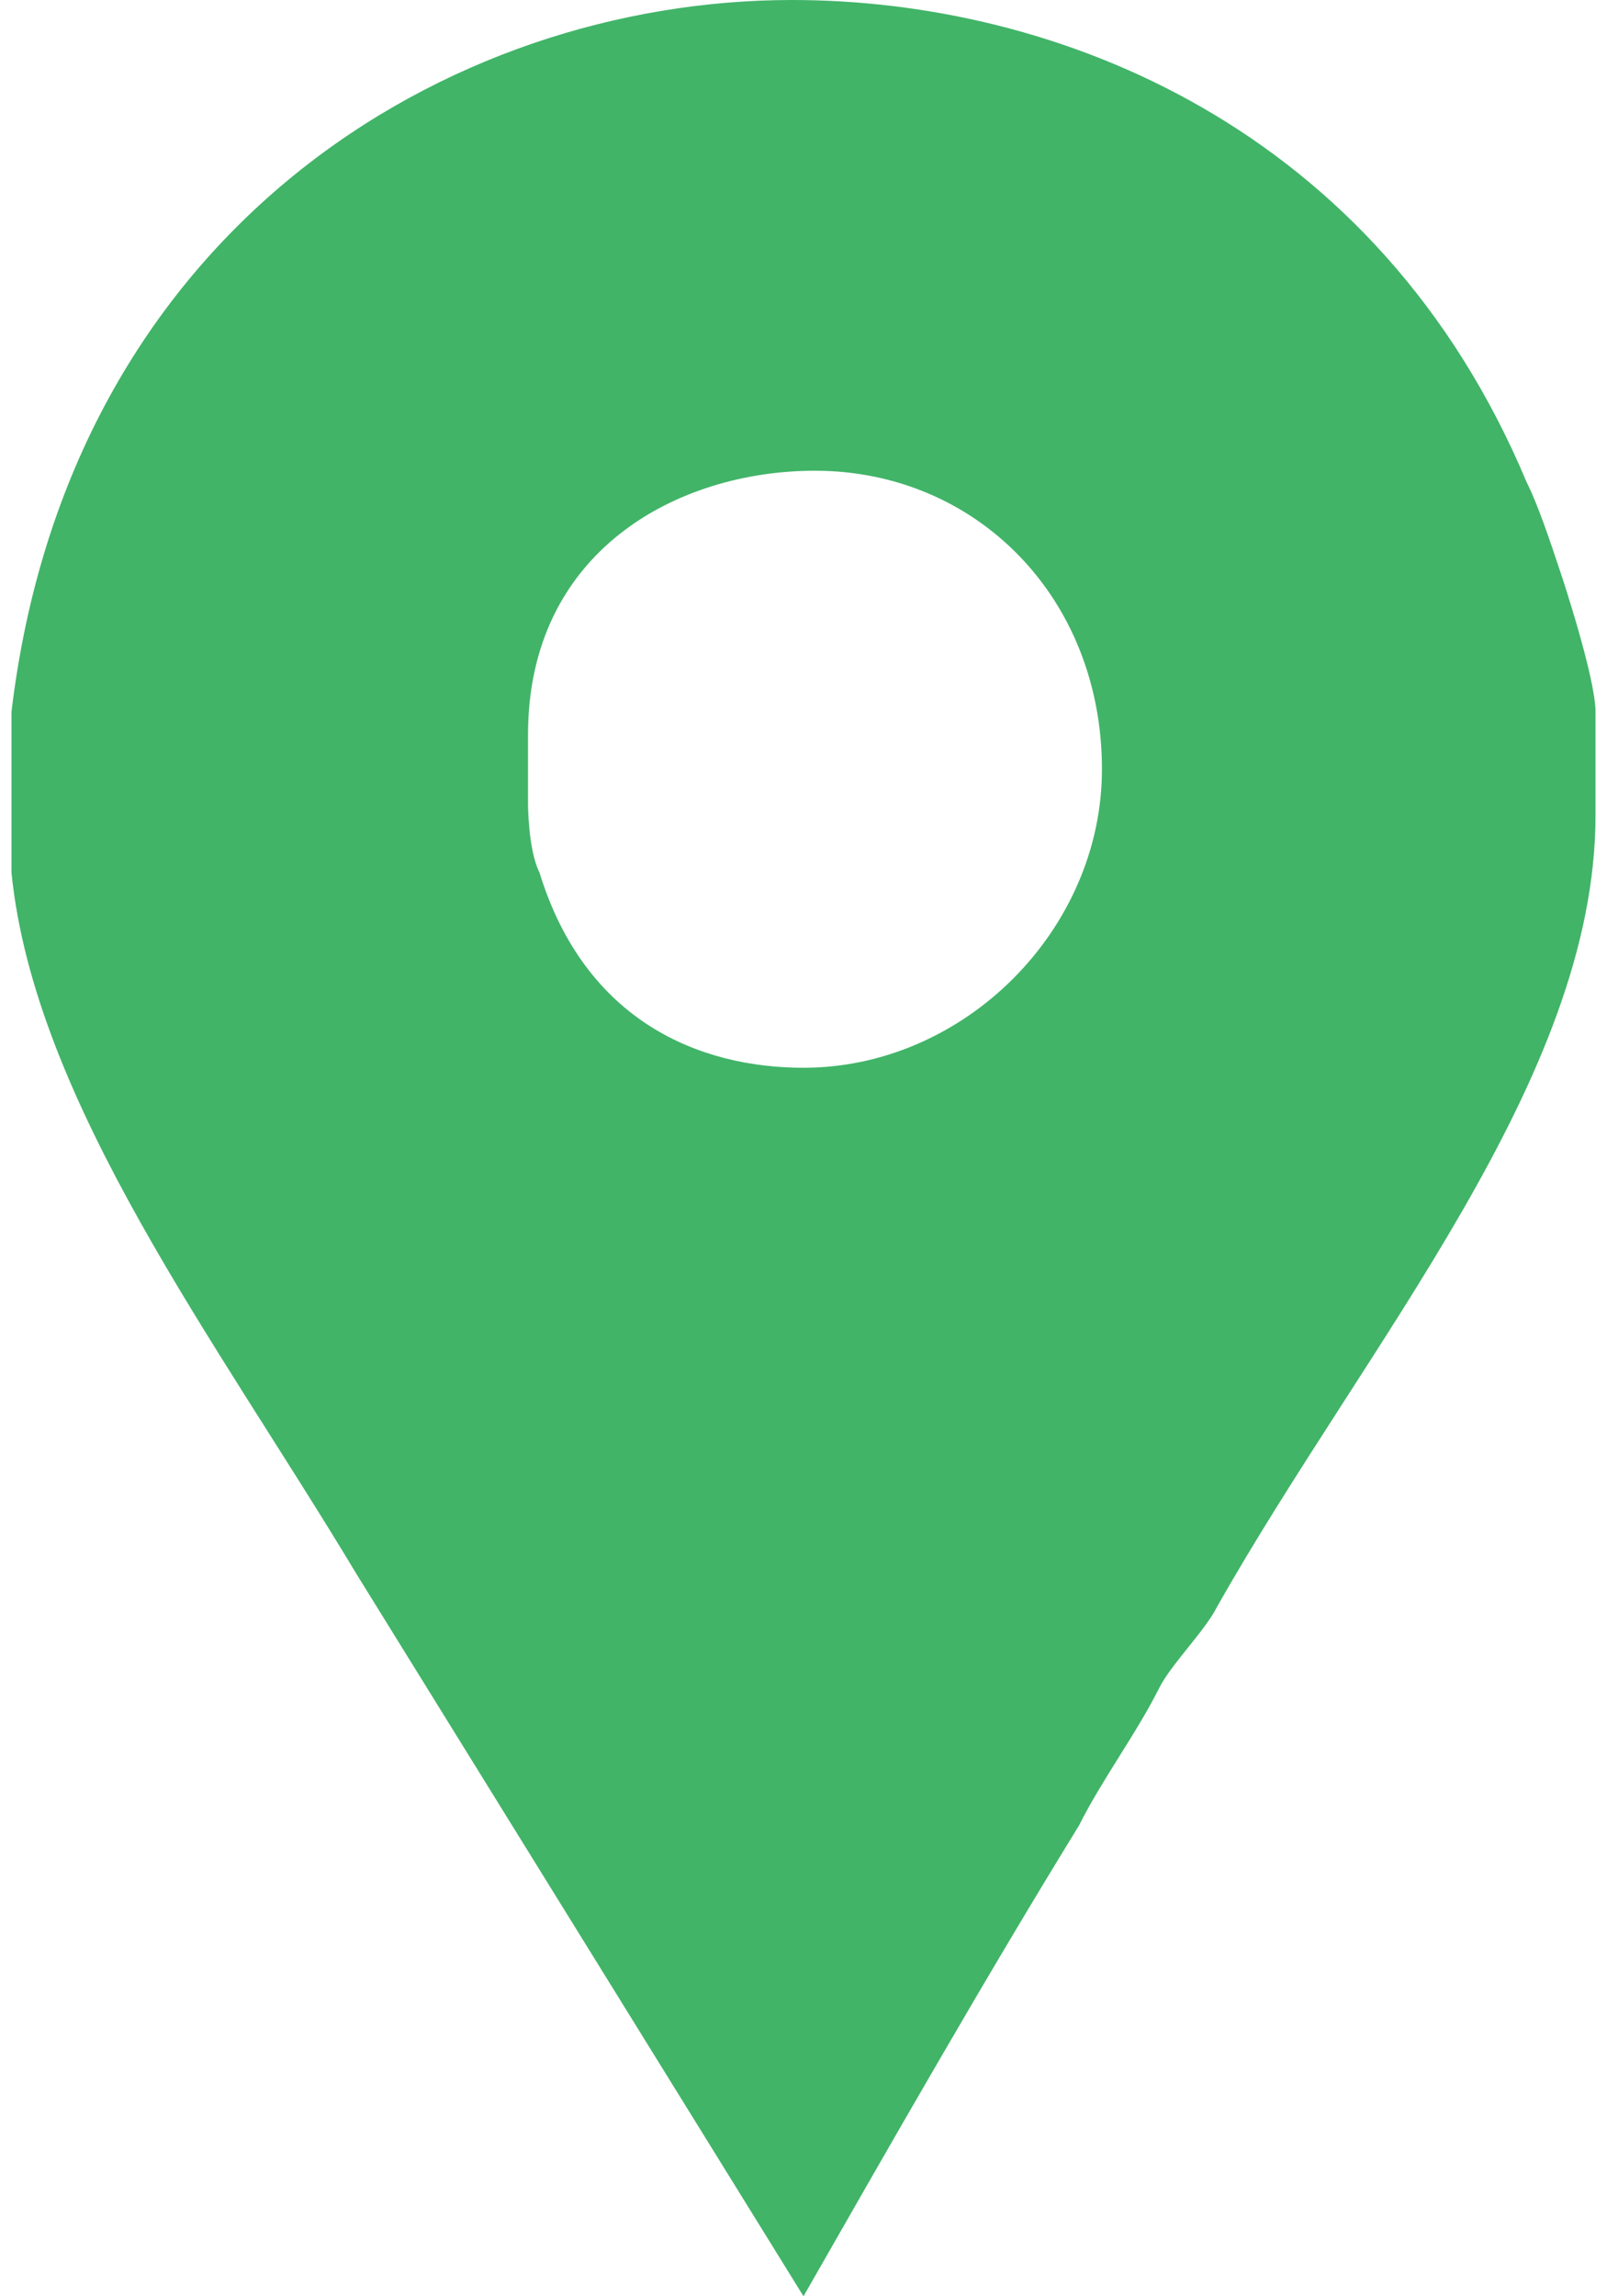 <svg xmlns="http://www.w3.org/2000/svg" xmlns:xlink="http://www.w3.org/1999/xlink"  width="14" height="20" viewBox="0 0 14 20" >
  <path fill="#41b468" d="M13.6 5c-.1-.3-.2-.6-.3-.8C12 1.1 9.2 0 6.9 0 3.9 0 .6 2 .1 6.2v1.4c.2 2 1.8 4.1 3 6.1L7 20c.8-1.4 1.6-2.8 2.4-4.1.2-.4.5-.8.7-1.2.1-.2.4-.5.5-.7 1.3-2.3 3.3-4.6 3.3-6.9v-.9c0-.3-.3-1.2-.3-1.2zM7 9.3c-.9 0-1.9-.4-2.3-1.7-.1-.2-.1-.6-.1-.6v-.6c0-1.6 1.3-2.3 2.5-2.3 1.4 0 2.5 1.1 2.5 2.6 0 1.4-1.2 2.6-2.6 2.6z"/>
</svg>